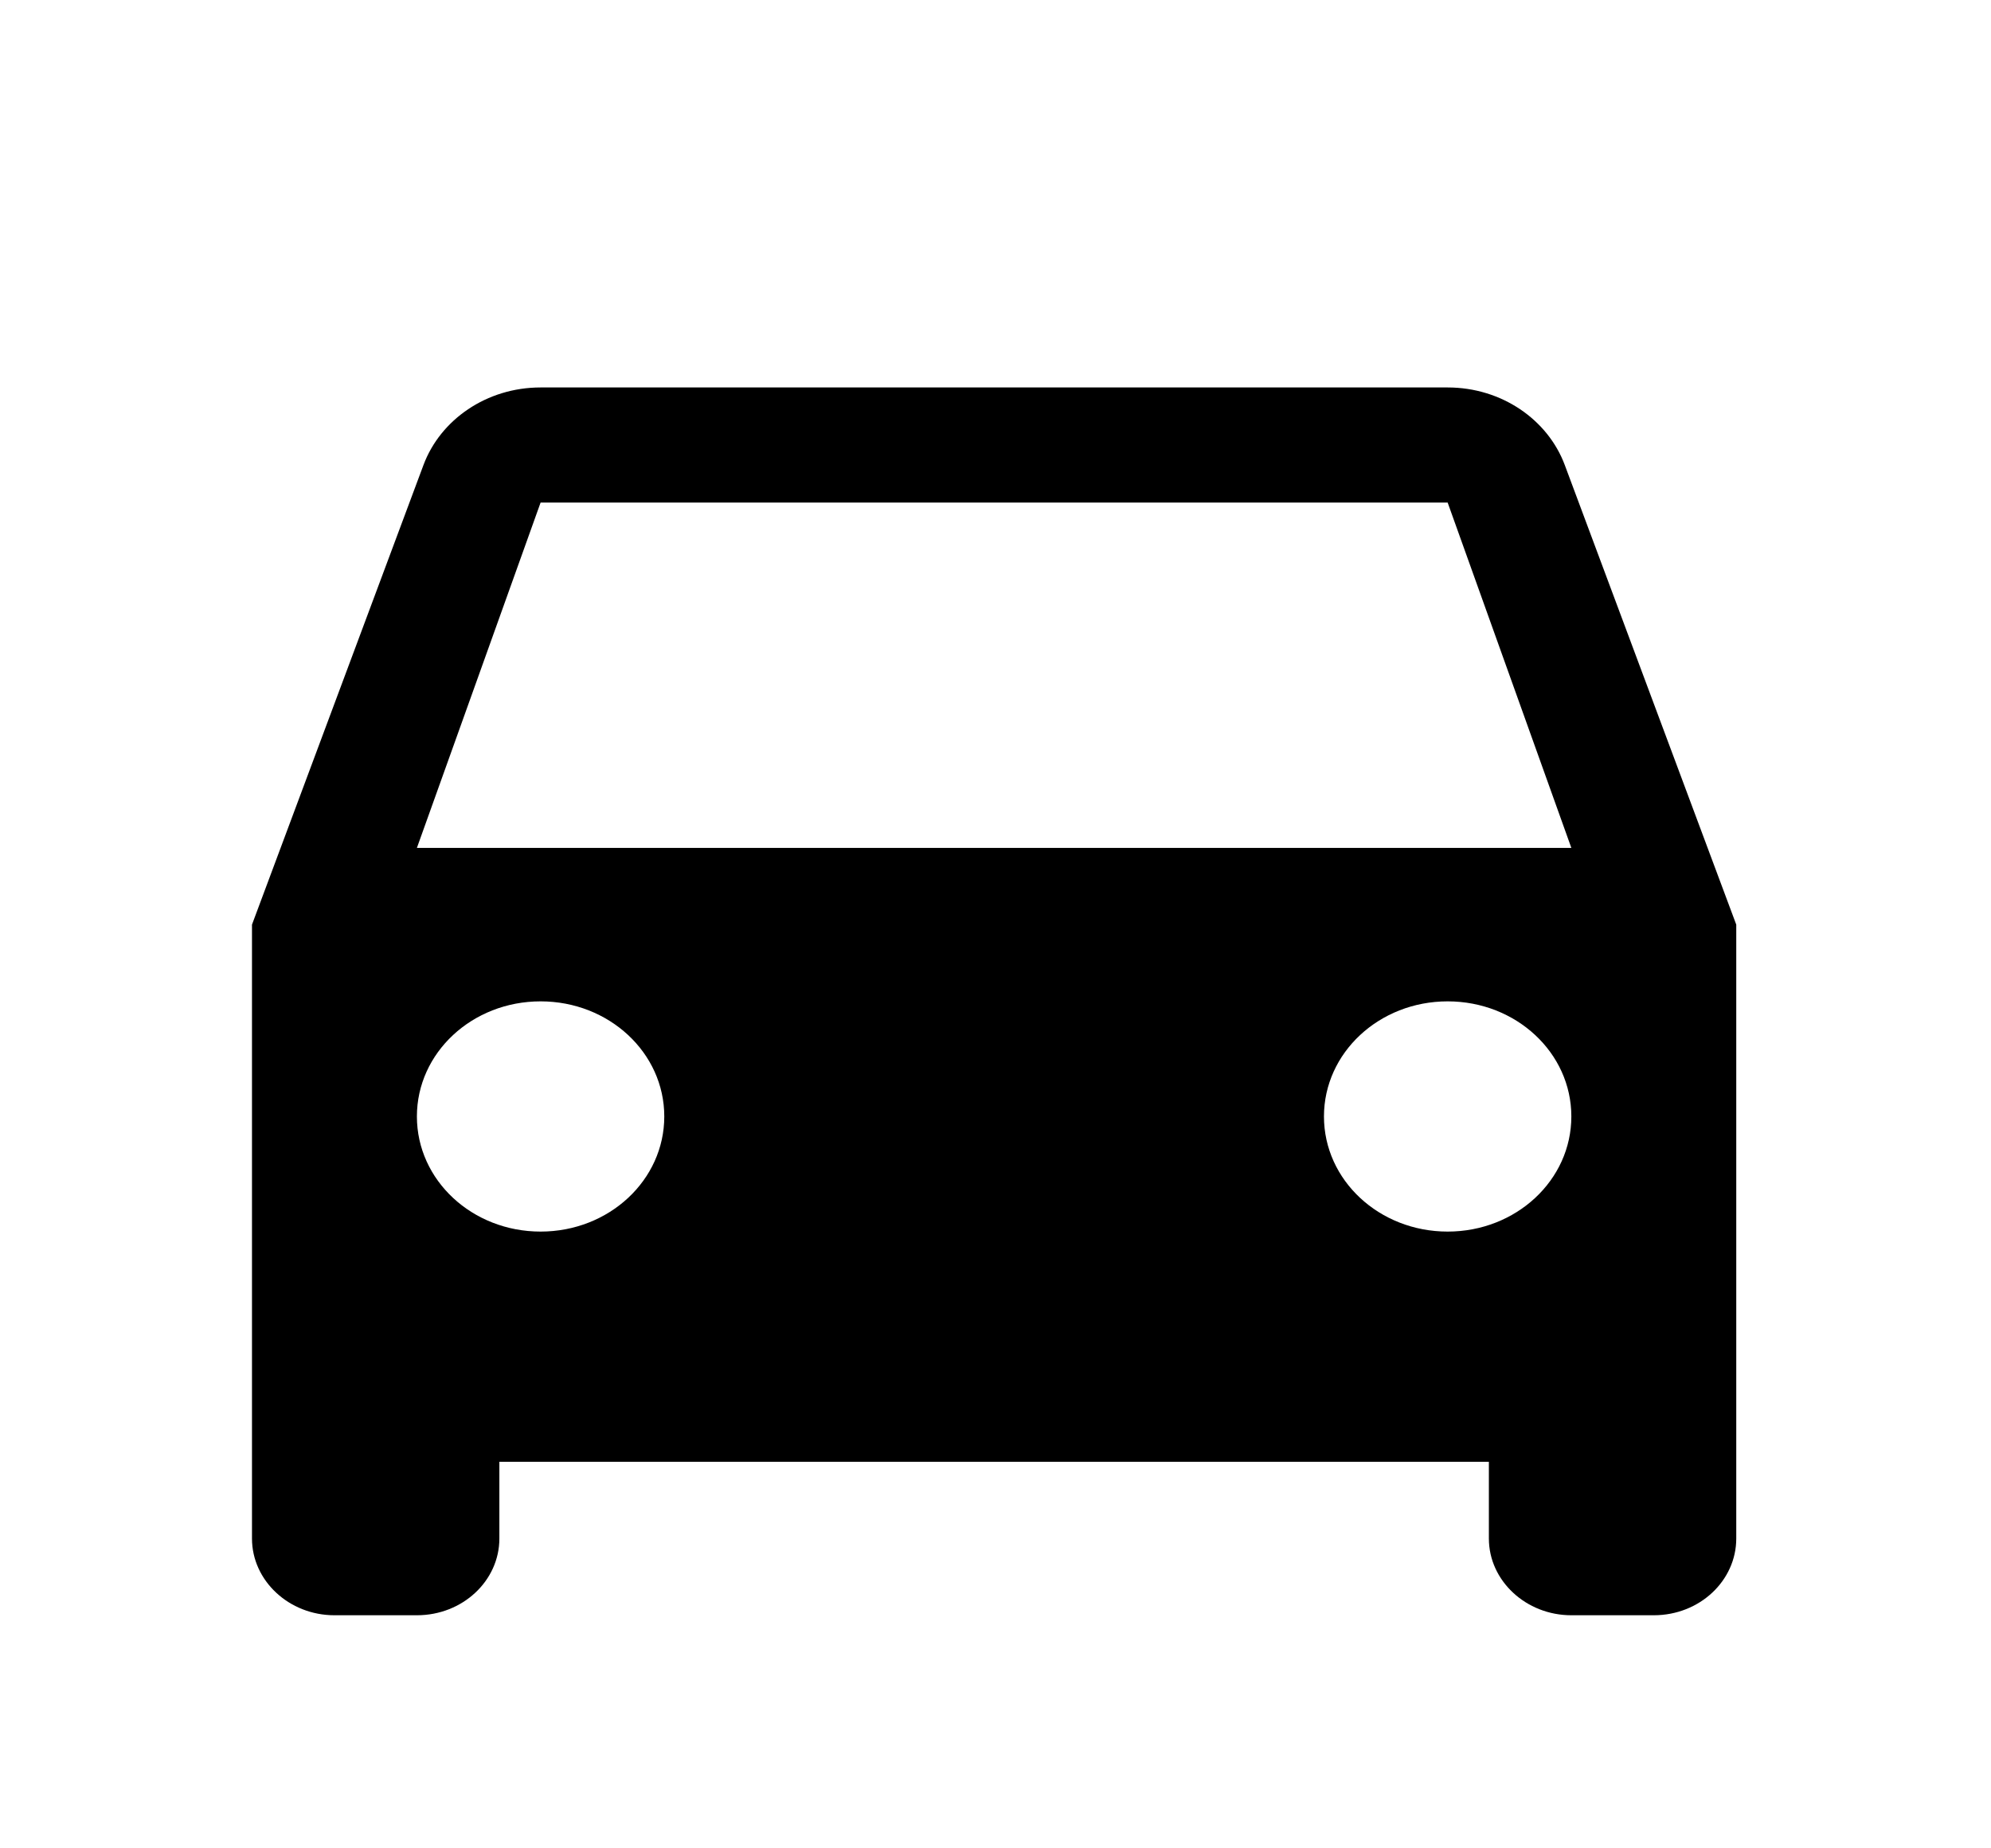 <svg width="112" height="104" viewBox="0 0 112 104" fill="none" xmlns="http://www.w3.org/2000/svg">
<g clip-path="url(#clip0_279_795)">
<path d="M88.022 26.162C87.071 23.615 84.473 21.801 81.435 21.801H30.41C27.372 21.801 24.774 23.615 23.823 26.162L14.175 52.026V86.568C14.175 88.942 16.262 90.885 18.813 90.885H23.452C26.026 90.885 28.091 88.942 28.091 86.568V82.25H83.754V86.568C83.754 88.942 85.842 90.885 88.393 90.885H93.031C95.606 90.885 97.67 88.942 97.67 86.568V52.026L88.022 26.162ZM30.41 69.297C26.56 69.297 23.452 66.404 23.452 62.82C23.452 59.236 26.56 56.343 30.41 56.343C34.26 56.343 37.368 59.236 37.368 62.82C37.368 66.404 34.26 69.297 30.41 69.297ZM81.435 69.297C77.585 69.297 74.477 66.404 74.477 62.82C74.477 59.236 77.585 56.343 81.435 56.343C85.285 56.343 88.393 59.236 88.393 62.82C88.393 66.404 85.285 69.297 81.435 69.297ZM23.452 47.708L30.41 28.278H81.435L88.393 47.708H23.452Z" fill="black"/>
</g>
<defs>
<clipPath id="clip0_279_795">
<rect width="111.327" height="103.626" fill="white" transform="translate(0.259 0.212)"/>
</clipPath>
</defs>
</svg>
